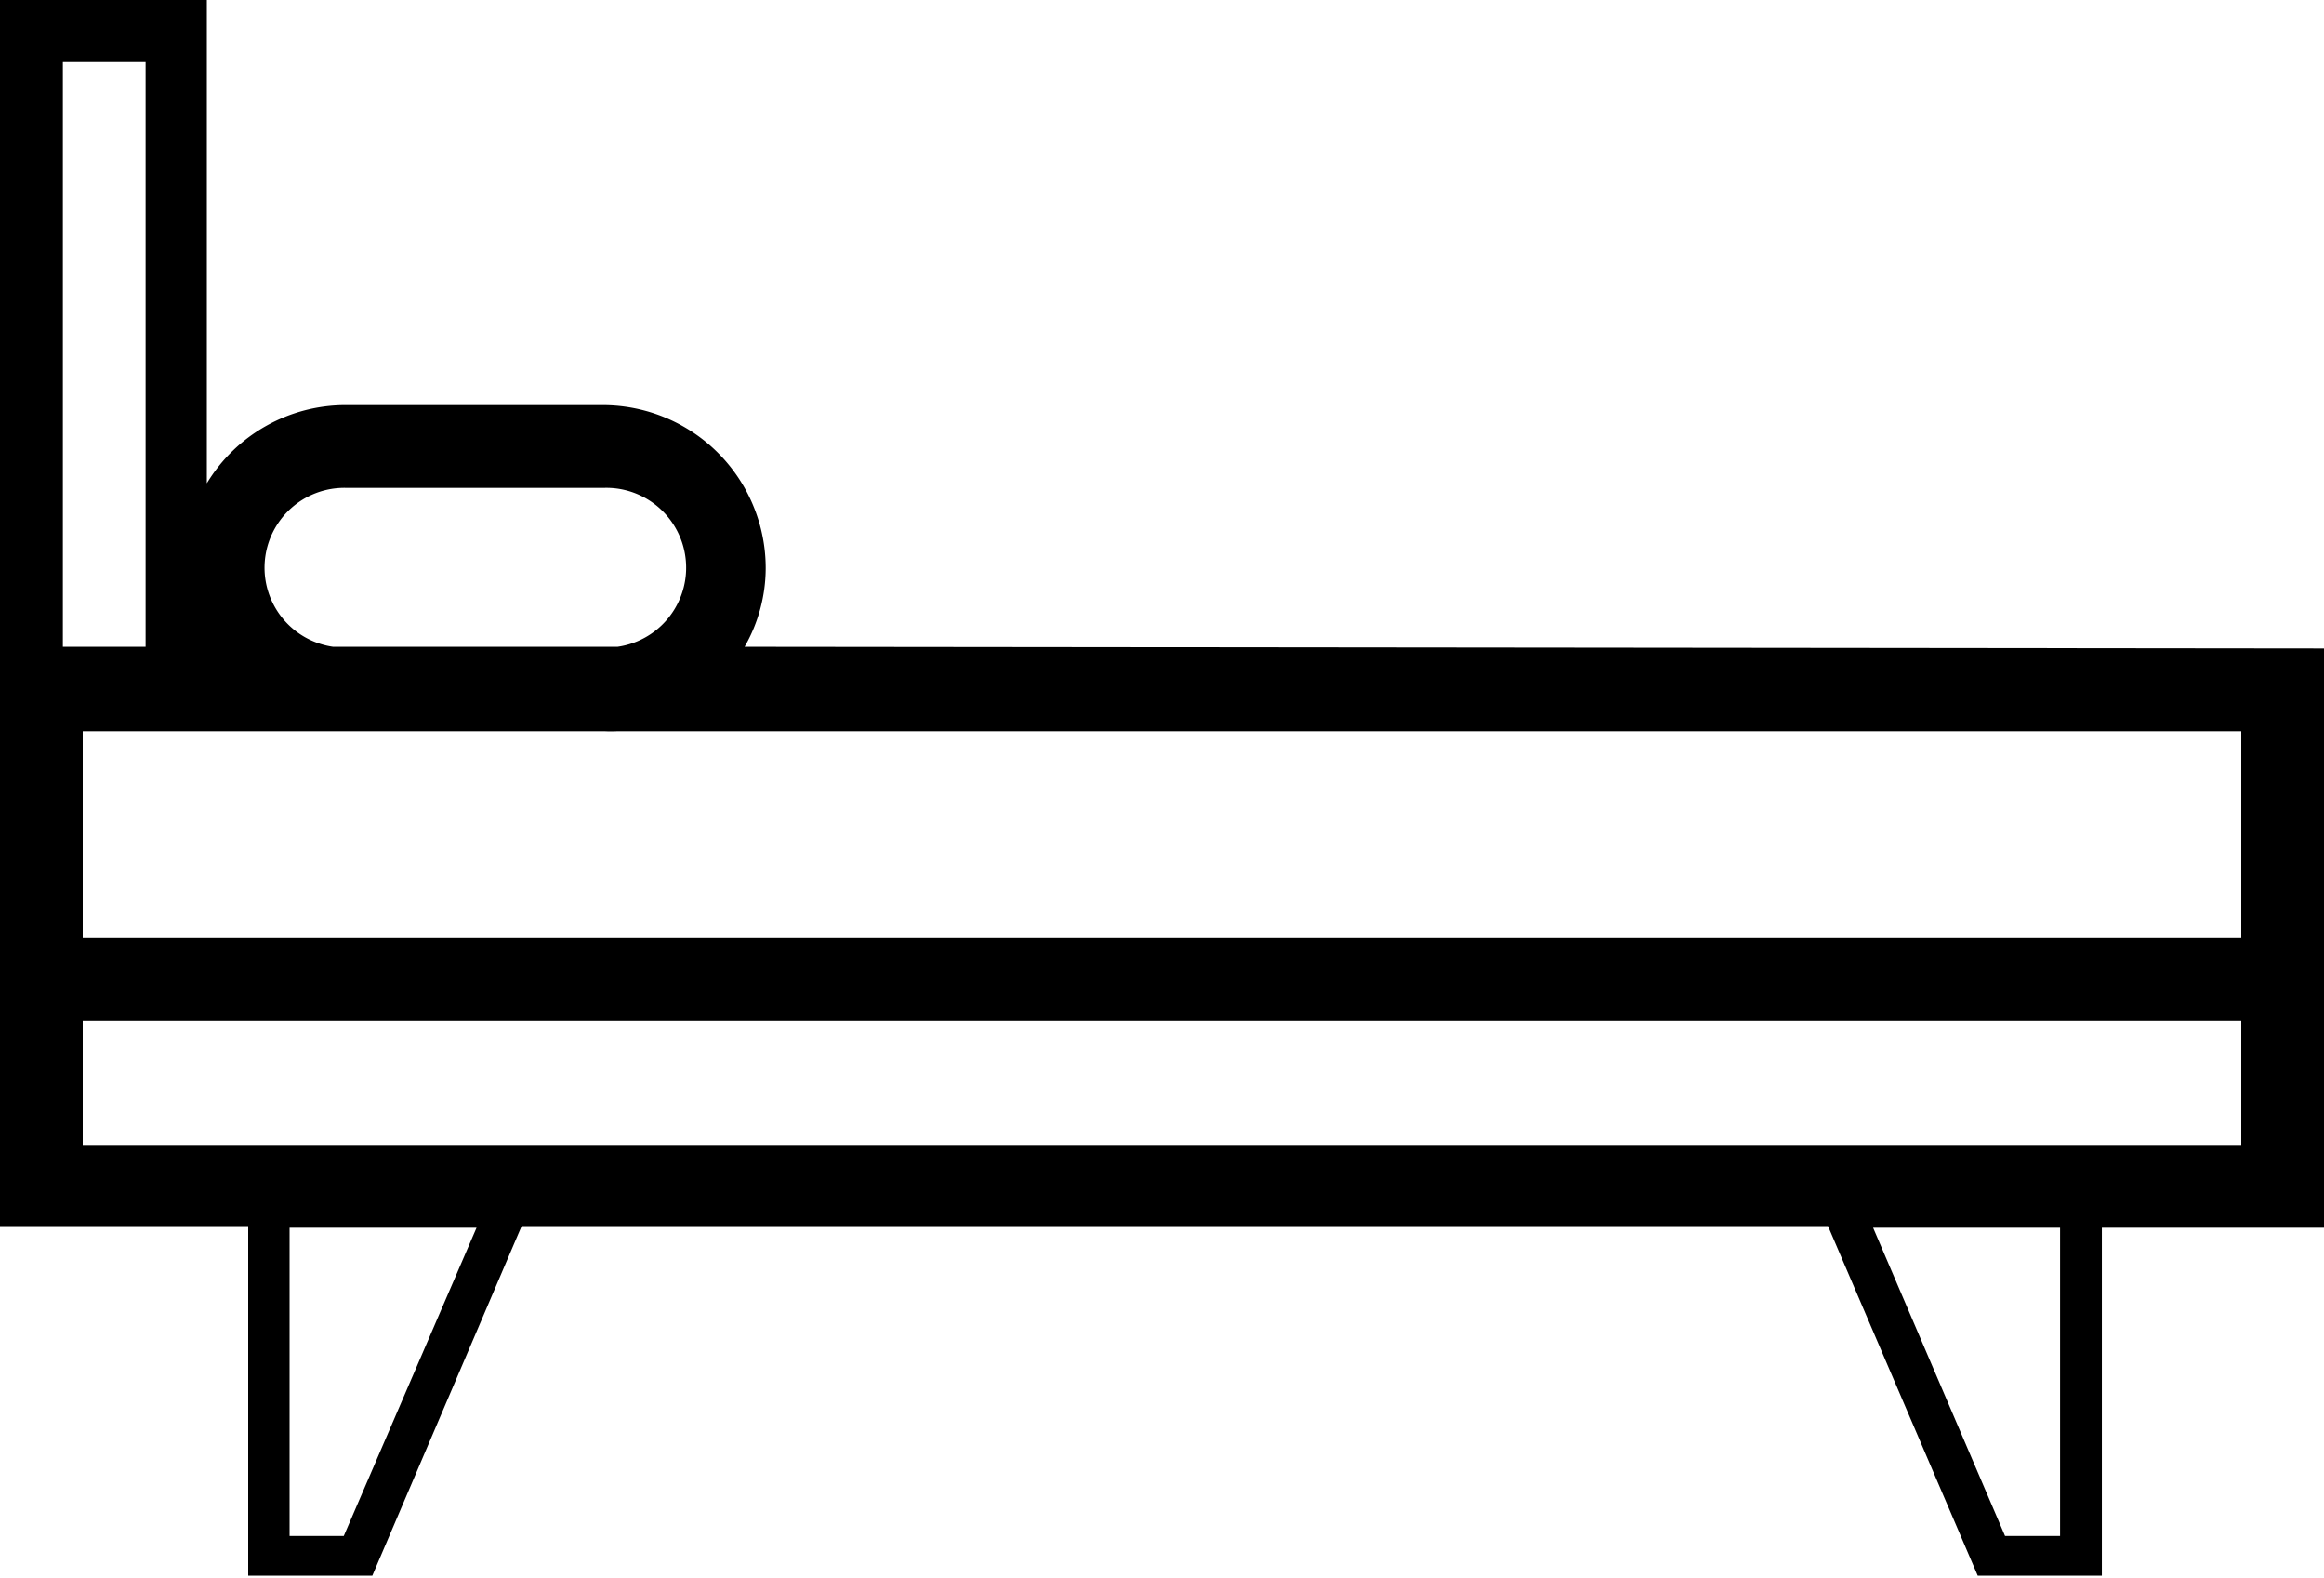 <svg xmlns="http://www.w3.org/2000/svg" viewBox="0 0 56.18 38.13"><title>bed</title><g id="Layer_2" data-name="Layer 2"><g id="Icons"><path id="bed" d="M18,15.63a3.83,3.83,0,0,0,.51-1.9,3.94,3.94,0,0,0-3.94-3.94H8.36A3.92,3.92,0,0,0,5,11.68V0H0V15.63H0v14H6v8.45H9l3.61-8.45H44.19l3.62,8.45h3V29.67h5.38v-14ZM8.36,11.79h6.25a1.93,1.93,0,0,1,.32,3.84H8.05a1.93,1.93,0,0,1,.31-3.84ZM1.52,1.5h2V15.63h-2ZM8.31,37.12H7V29.67h4.52Zm41.49,0H48.47l-3.19-7.45H49.8Zm4.38-9.45H2v-3H54.18ZM2,22.67v-5H8.05c.1,0,.21,0,.31,0h6.25a3.11,3.11,0,0,0,.32,0H54.18v5Z"/></g></g></svg>